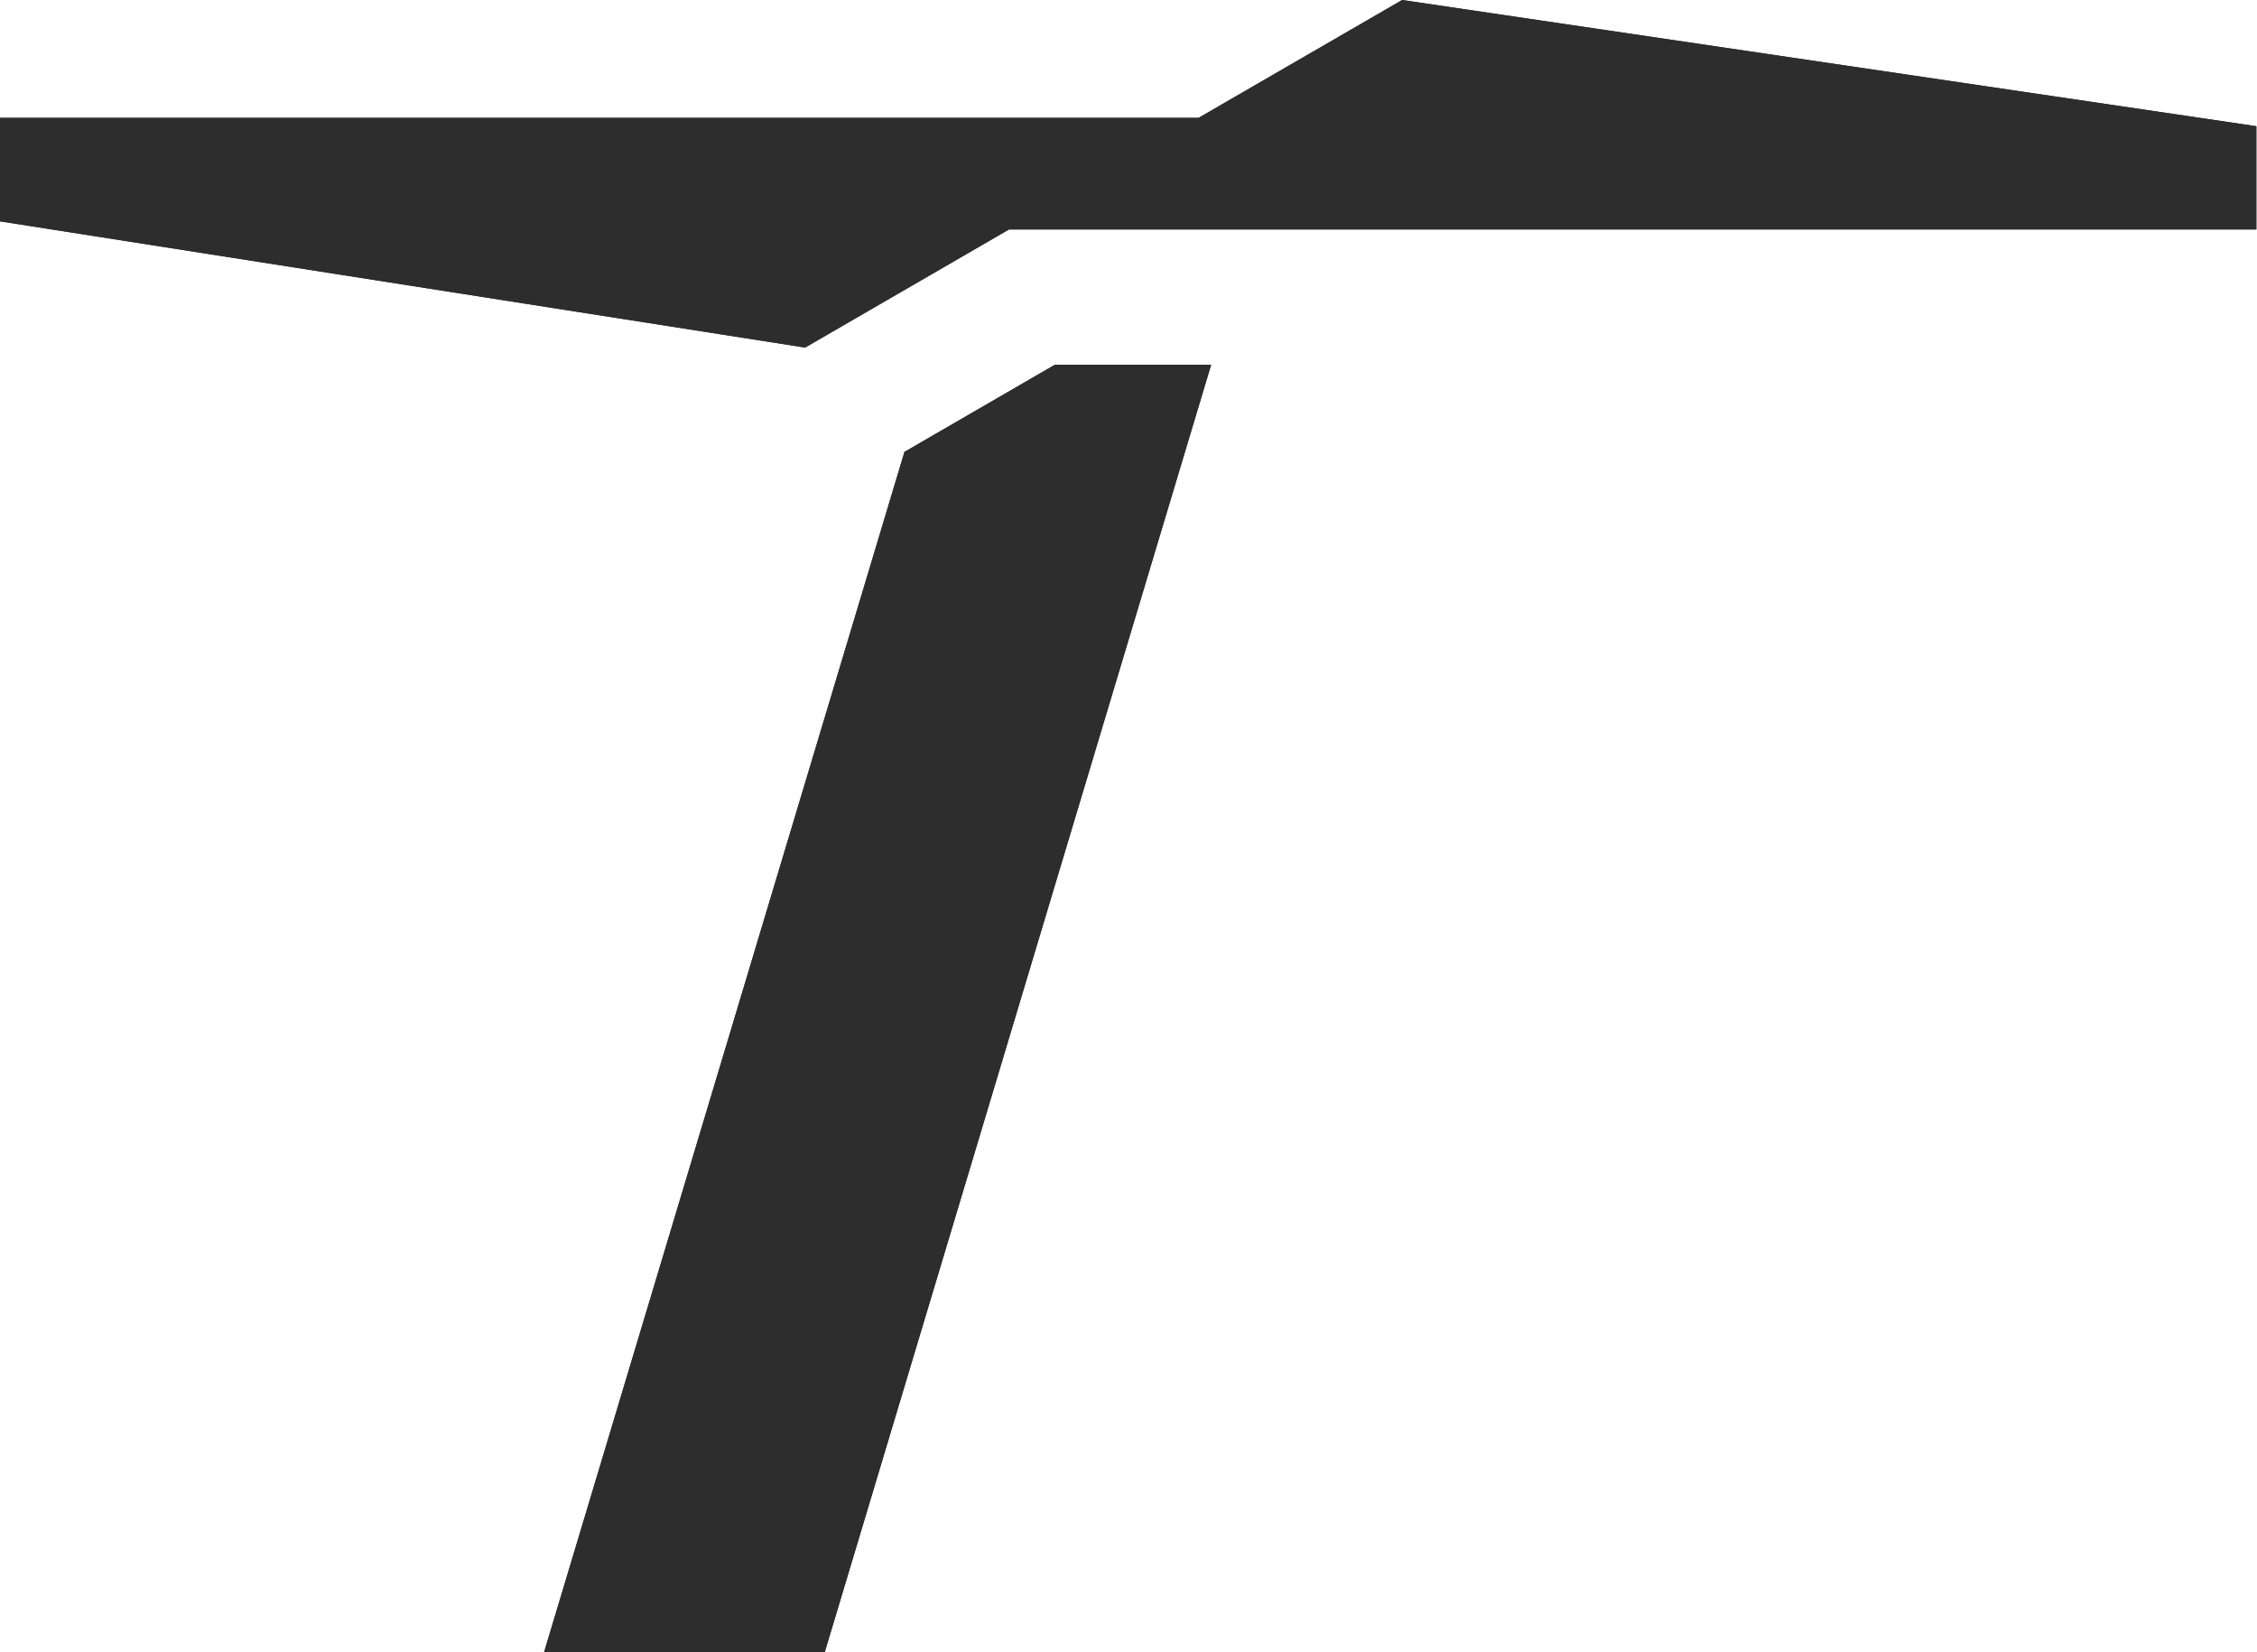 <?xml version="1.0" encoding="utf-8"?>
<!-- Generator: Adobe Illustrator 25.4.1, SVG Export Plug-In . SVG Version: 6.00 Build 0)  -->
<svg version="1.1"
	 id="svg2" xmlns:cc="http://creativecommons.org/ns#" xmlns:dc="http://purl.org/dc/elements/1.1/" xmlns:rdf="http://www.w3.org/1999/02/22-rdf-syntax-ns#" xmlns:svg="http://www.w3.org/2000/svg"
	 xmlns="http://www.w3.org/2000/svg" xmlns:xlink="http://www.w3.org/1999/xlink" x="0px" y="0px" viewBox="0 0 1170.1 856.5"
	 style="enable-background:new 0 0 1170.1 856.5;" xml:space="preserve">
<style type="text/css">
	.st0{fill:#2E2D2D;}
</style>
<path id="path30" class="st0" d="M546.9,189.1l-78,45.2L282.1,856.5h145.5l200.3-667.4H546.9"/>
<g id="g38" transform="scale(1.111)">
	<path id="path40" class="st0" d="M1052.9,58.9v48.2H470.8l-95.1,55.1L0,103.3V55h559.3l95-55L1052.9,58.9"/>
</g>
<path id="path58" class="st0" d="M546.9,189.1l-78,45.2L282.1,856.5h145.5l200.3-667.4H546.9"/>
<g id="g66" transform="scale(1.111)">
	<path id="path68" class="st0" d="M1052.9,58.9v48.2H470.8l-95.1,55.1L0,103.3V55h559.3l95-55L1052.9,58.9"/>
</g>
</svg>

